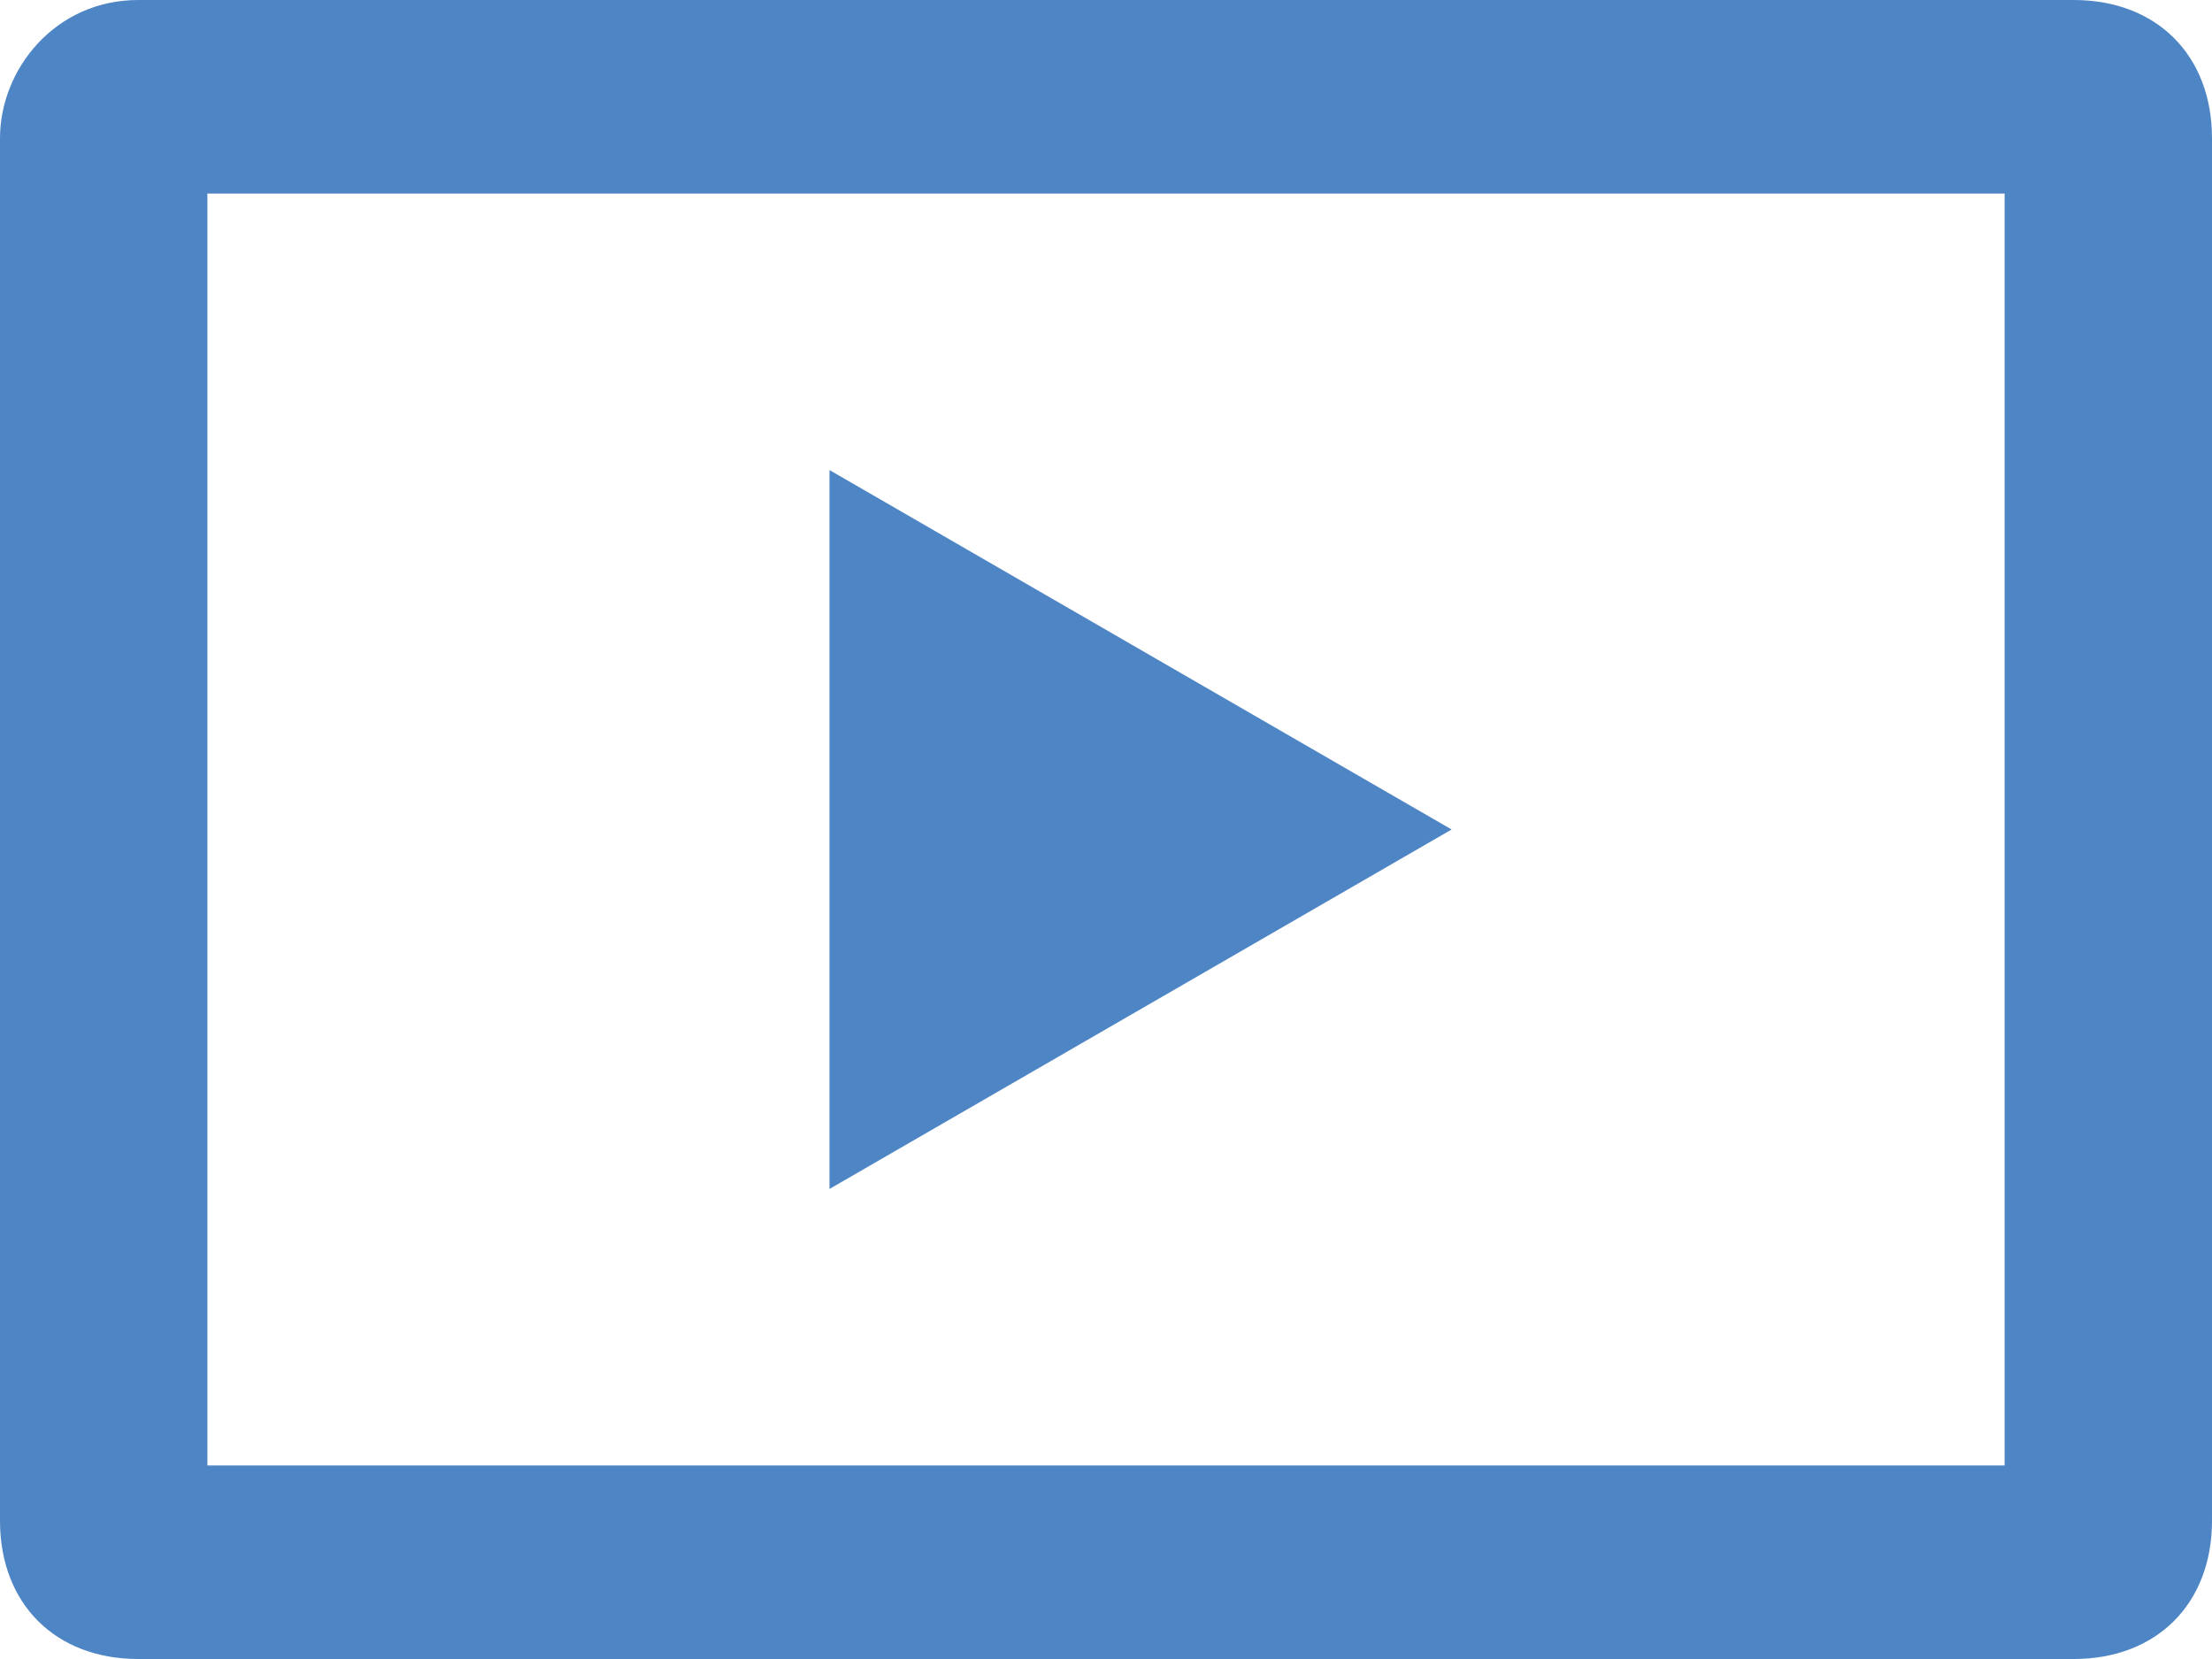 <?xml version="1.0" encoding="utf-8"?>
<svg version="1.0" id="Layer_1" xmlns="http://www.w3.org/2000/svg" xmlns:xlink="http://www.w3.org/1999/xlink" x="0px" y="0px"
	 viewBox="0 0 16 12" enable-background="new 0 0 16 12" xml:space="preserve">
<g>
	<path fill-rule="evenodd" clip-rule="evenodd" fill="#4E85C5" d="M15,12H1c-0.6,0-1-0.4-1-1V1c0-0.5,0.4-1,1-1h14c0.6,0,1,0.4,1,1
		V11C16,11.6,15.6,12,15,12z M1.5,10.6h13V1.4h-13V10.6z"/>
	<path fill="#4E85C5" d="M10.5,6L6,8.6V3.4L10.5,6z"/>
</g>
</svg>
